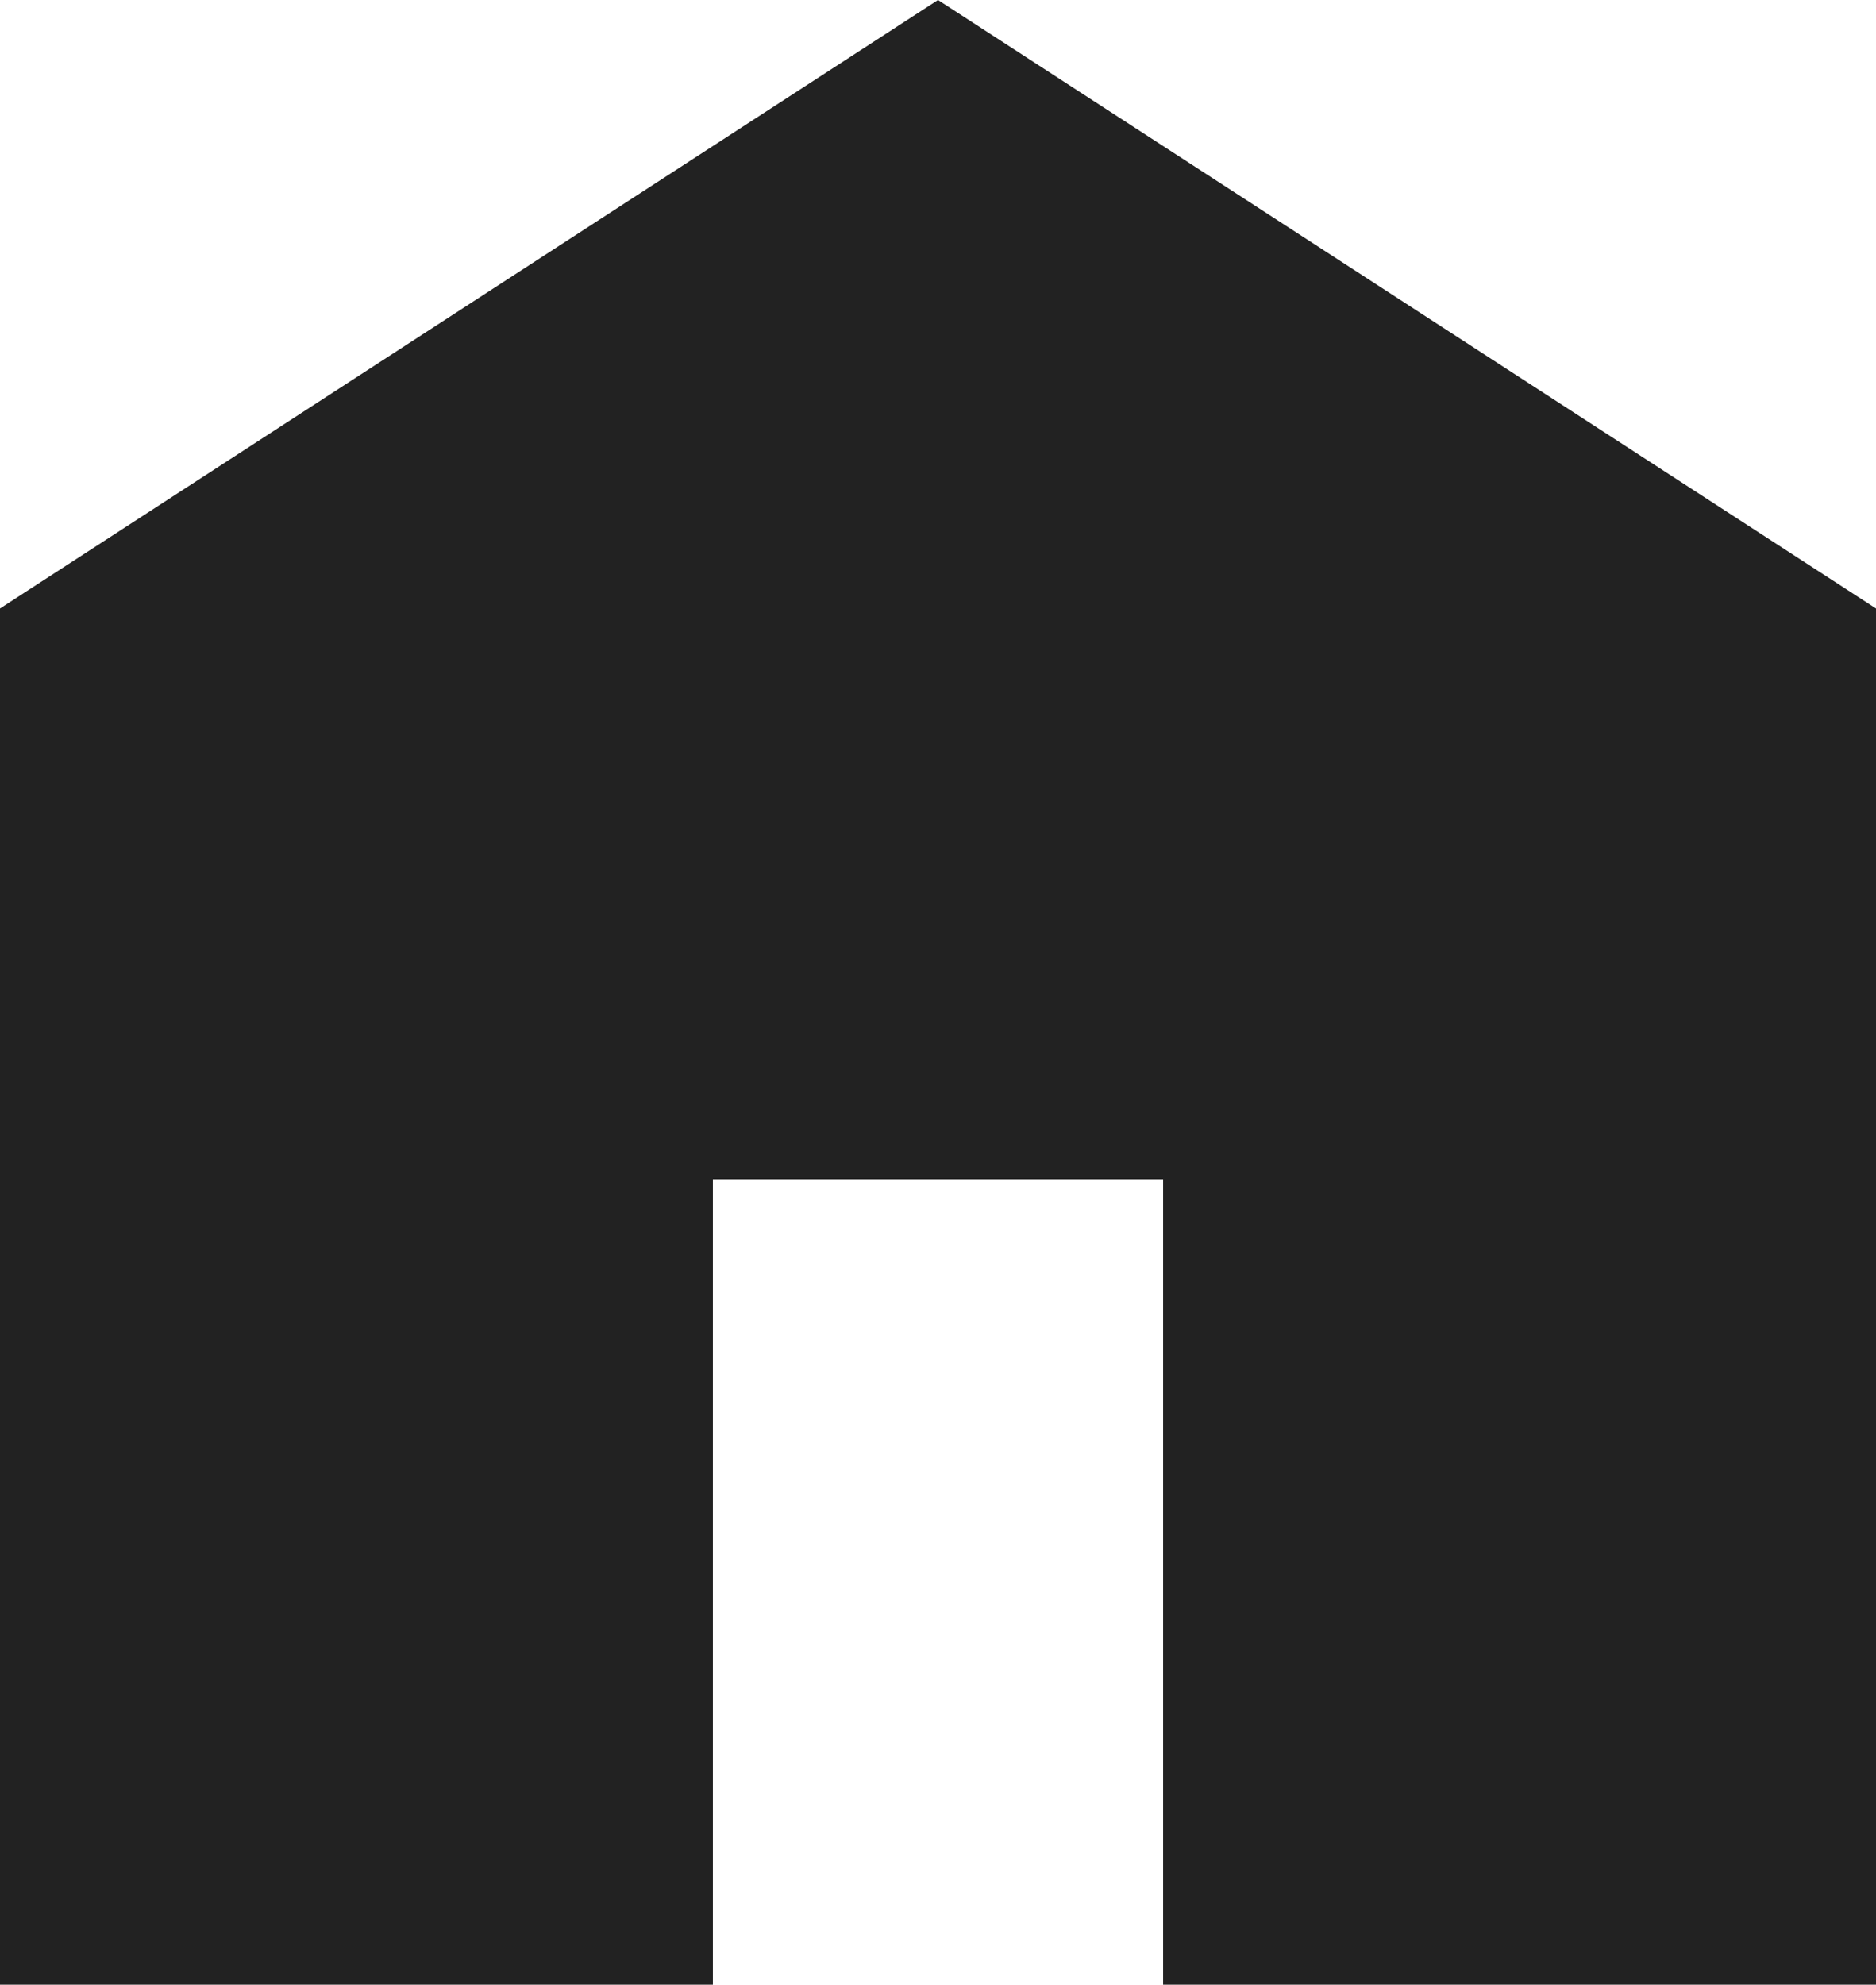 <svg xmlns="http://www.w3.org/2000/svg" width="23.642" height="25" viewBox="0 0 23.642 25">
  <path id="icon-home" d="M8.984,25H0V7.665L11.821,0,23.642,7.665V25H14.658V14.858H8.984V25Z" fill="#222"/>
</svg>
